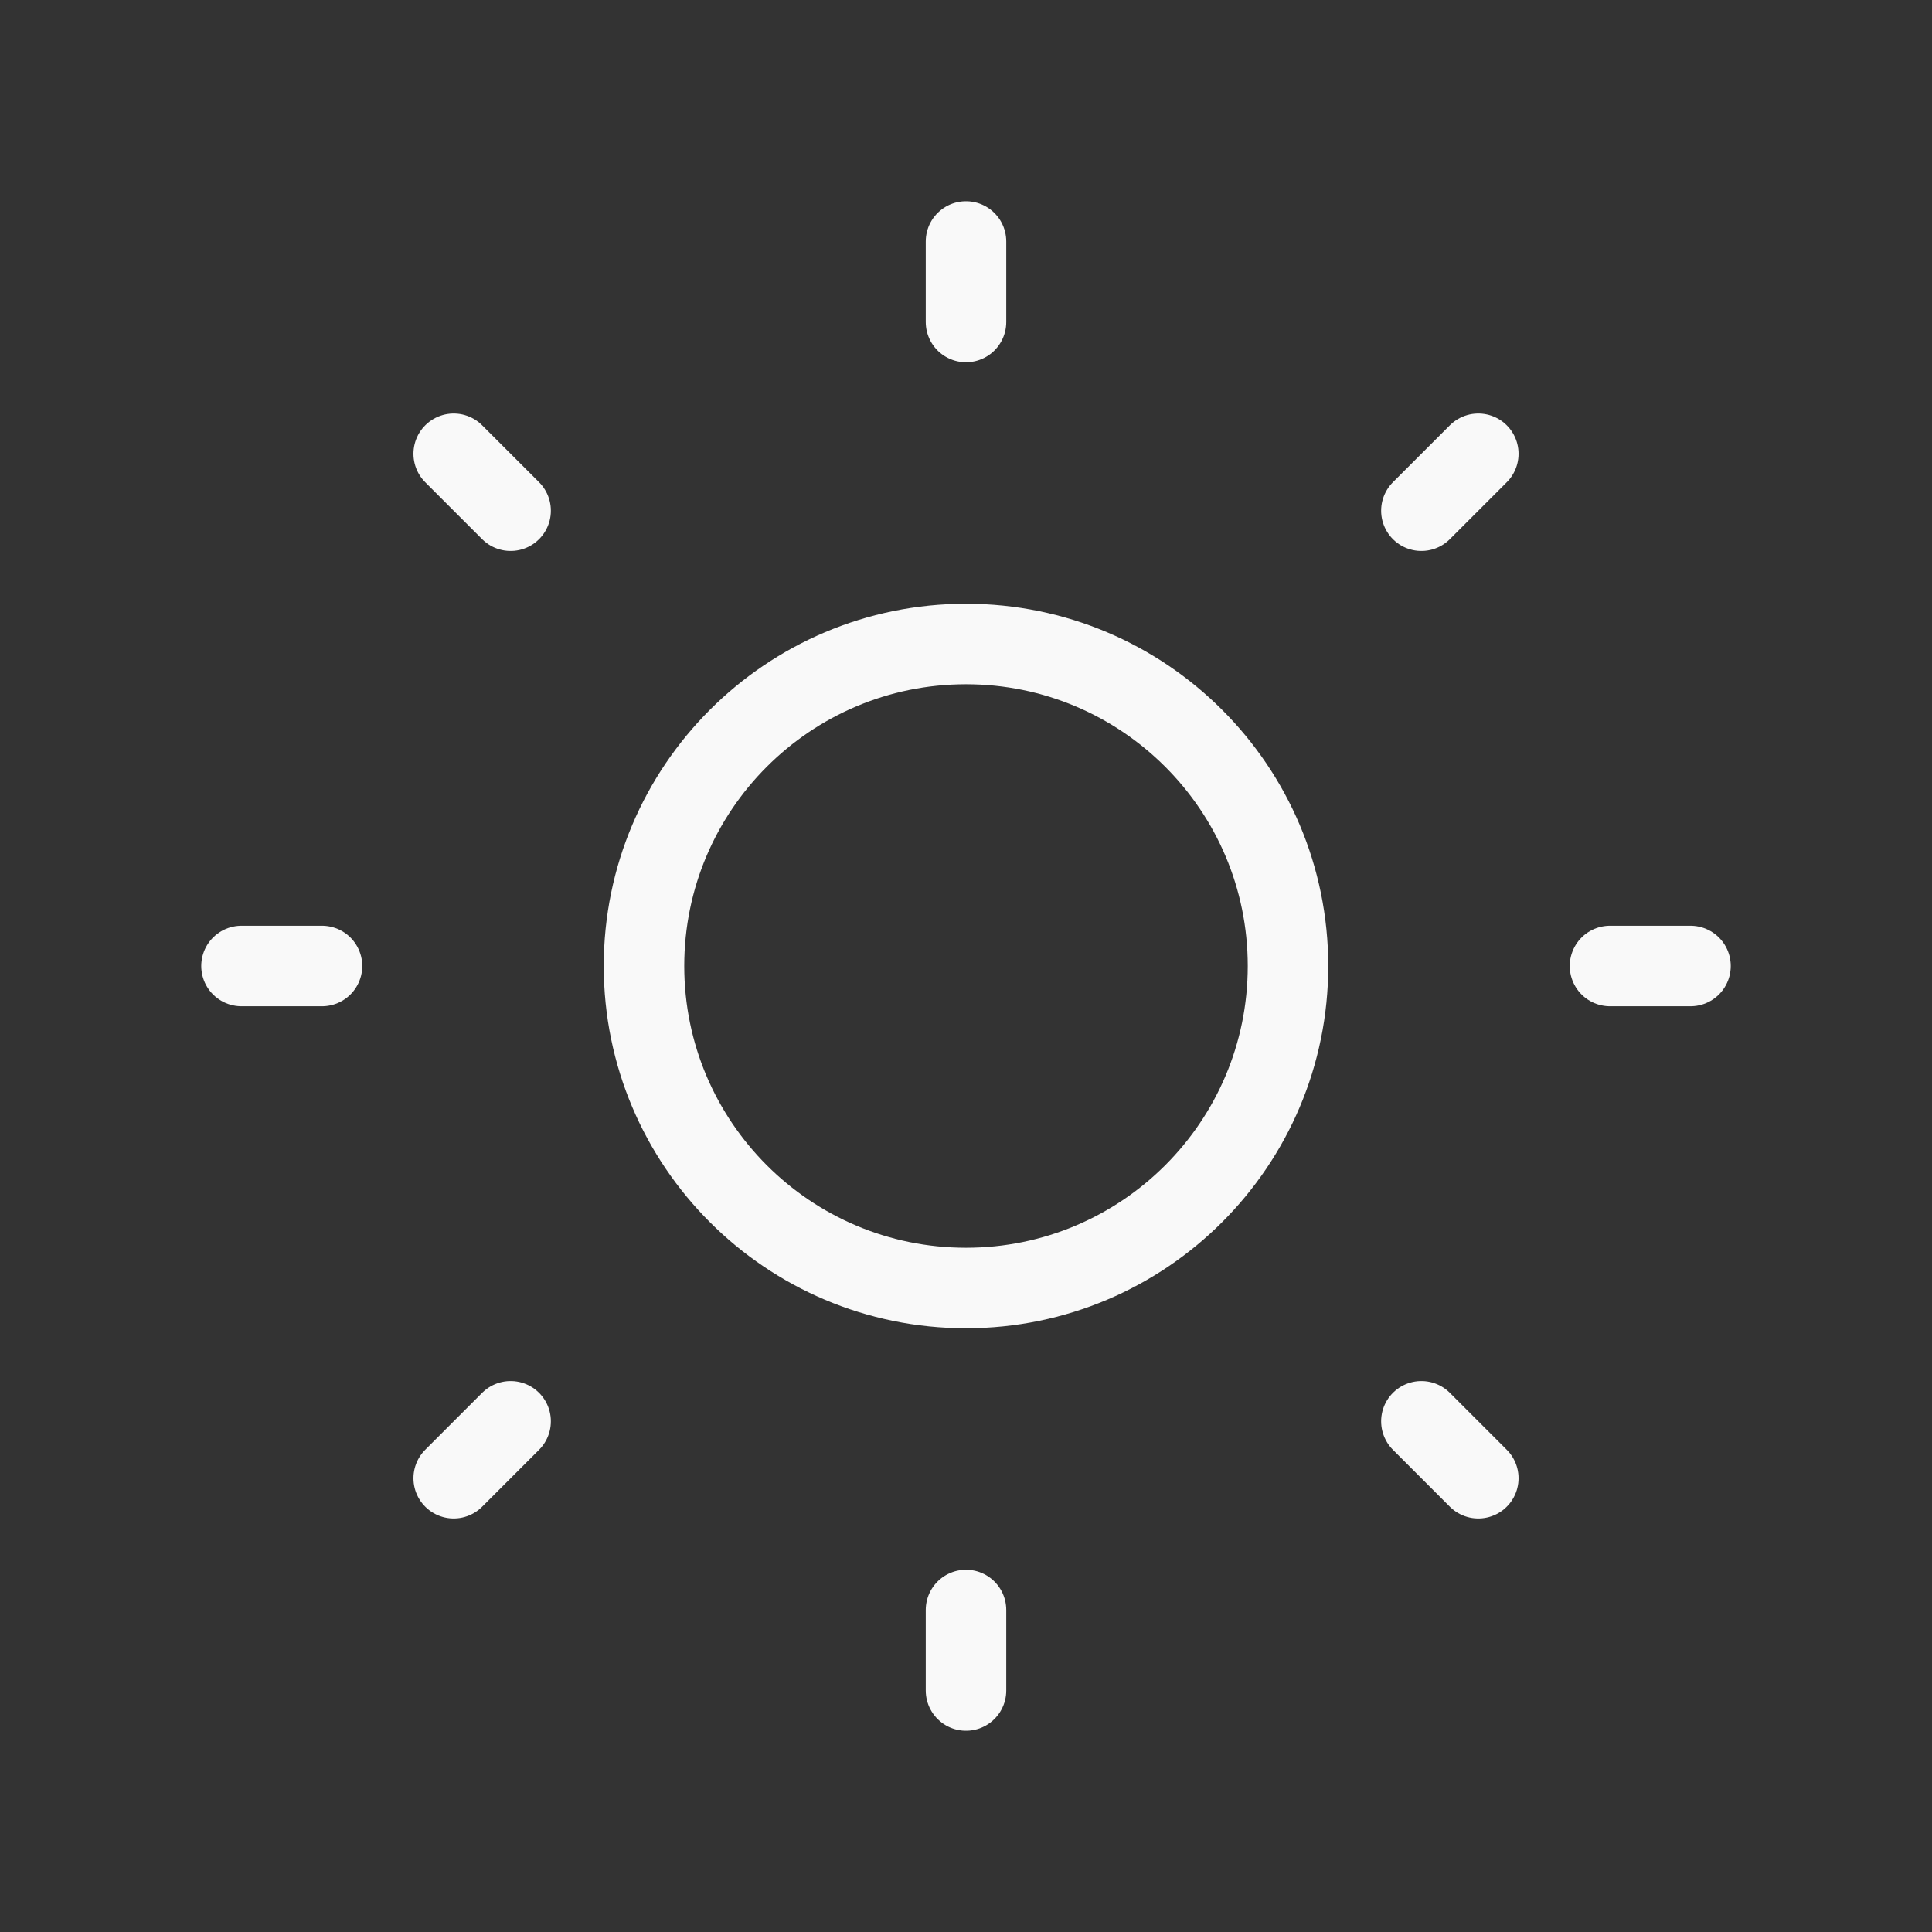 <svg viewBox="0 0 24 24" fill="none" xmlns="http://www.w3.org/2000/svg">
<rect x="0" y="0" width="24" height="24" fill="#333333" stroke="none"/>
<path d="M12 16C14.209 16 16 14.209 16 12C16 9.791 14.209 8 12 8C9.791 8 8 9.791 8 12C8 14.209 9.791 16 12 16Z" stroke="#F9F9F9" stroke-linecap="round" stroke-linejoin="round"/>
<path d="M12 3V4" stroke="#F9F9F9" stroke-linecap="round" stroke-linejoin="round"/>
<path d="M12 20V21" stroke="#F9F9F9" stroke-linecap="round" stroke-linejoin="round"/>
<path d="M3 12H4" stroke="#F9F9F9" stroke-linecap="round" stroke-linejoin="round"/>
<path d="M20 12H21" stroke="#F9F9F9" stroke-linecap="round" stroke-linejoin="round"/>
<path d="M18.364 5.637L17.657 6.344" stroke="#F9F9F9" stroke-linecap="round" stroke-linejoin="round"/>
<path d="M6.343 17.656L5.636 18.363" stroke="#F9F9F9" stroke-linecap="round" stroke-linejoin="round"/>
<path d="M5.636 5.637L6.343 6.344" stroke="#F9F9F9" stroke-linecap="round" stroke-linejoin="round"/>
<path d="M17.657 17.656L18.364 18.363" stroke="#F9F9F9" stroke-linecap="round" stroke-linejoin="round"/>
</svg>
